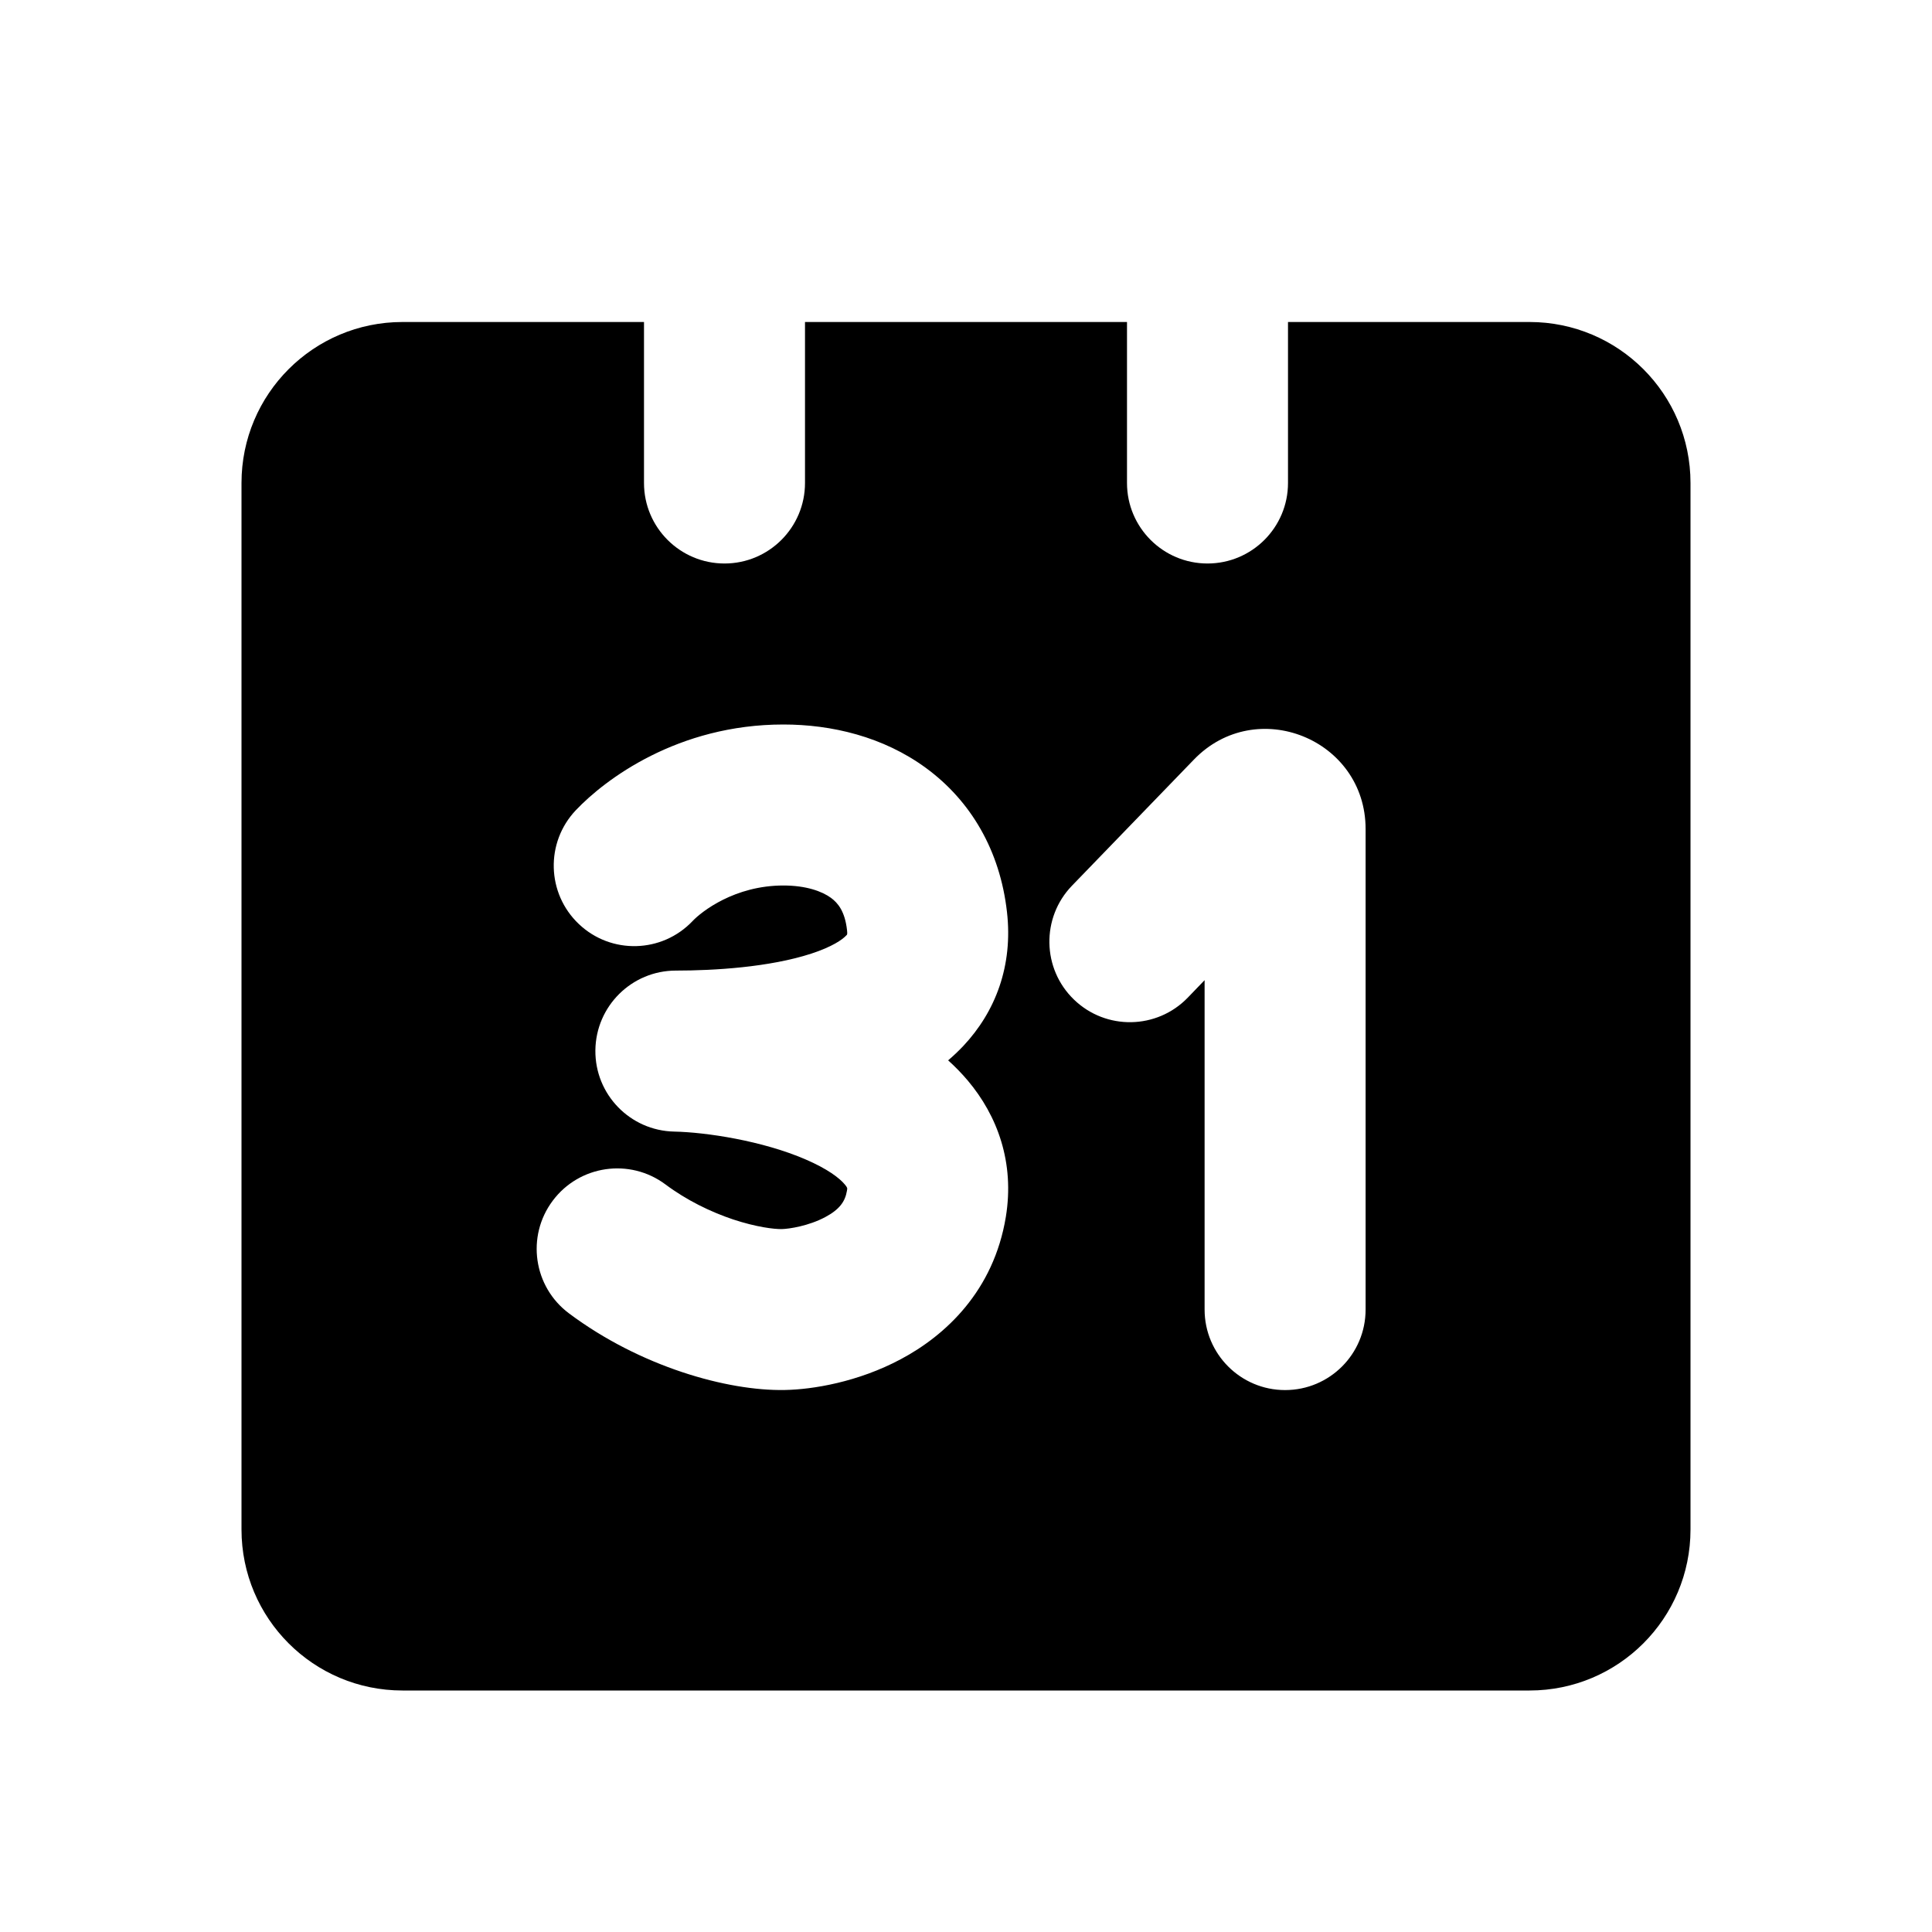 <svg
	width="24"
	height="24"
	viewBox="0 0 24 24"
	fill="none"
	xmlns="http://www.w3.org/2000/svg"
>
	<g class="oi-calendar-end-of-month-fill">
		<path
			class="oi-fill"
			fill-rule="evenodd"
			clip-rule="evenodd"
			d="M8 6V4H5C3.895 4 3 4.895 3 6V19C3 20.105 3.895 21 5 21H19C20.105 21 21 20.105 21 19V6C21 4.895 20.105 4 19 4H16L16 6C16 6.552 15.552 7 15 7C14.448 7 14 6.552 14 6V4H10L10 6C10 6.552 9.552 7 9 7C8.448 7 8 6.552 8 6ZM9.731 11C9.126 11 8.715 11.324 8.604 11.441C8.224 11.842 7.591 11.859 7.191 11.479C6.79 11.099 6.773 10.466 7.153 10.065C7.518 9.68 8.421 9 9.731 9C10.33 9 10.971 9.15 11.504 9.541C12.06 9.949 12.423 10.566 12.509 11.329C12.585 11.994 12.368 12.567 11.965 12.995C11.905 13.058 11.843 13.117 11.778 13.172C11.864 13.249 11.946 13.333 12.022 13.423C12.392 13.862 12.605 14.443 12.495 15.116C12.344 16.036 11.745 16.59 11.189 16.885C10.659 17.168 10.097 17.261 9.749 17.267C9.037 17.281 7.954 16.978 7.068 16.315C6.626 15.985 6.535 15.358 6.866 14.916C7.197 14.473 7.824 14.383 8.266 14.713C8.528 14.909 8.826 15.054 9.106 15.148C9.397 15.244 9.617 15.27 9.712 15.268C9.804 15.266 10.045 15.229 10.25 15.12C10.43 15.024 10.499 14.925 10.521 14.792L10.522 14.785C10.527 14.761 10.528 14.753 10.493 14.712C10.428 14.634 10.279 14.52 10.01 14.404C9.473 14.171 8.771 14.065 8.376 14.057C7.827 14.046 7.39 13.595 7.396 13.047C7.402 12.499 7.848 12.057 8.396 12.057C8.868 12.057 9.558 12.016 10.079 11.846C10.339 11.761 10.464 11.672 10.51 11.623C10.512 11.621 10.513 11.62 10.515 11.618C10.523 11.611 10.528 11.608 10.522 11.554C10.496 11.321 10.409 11.217 10.322 11.153C10.212 11.073 10.016 11 9.731 11ZM14.831 9.436C15.606 8.633 16.964 9.182 16.964 10.298V16.268C16.964 16.82 16.517 17.268 15.964 17.268C15.412 17.268 14.964 16.82 14.964 16.268V12.176L14.755 12.393C14.371 12.79 13.738 12.801 13.341 12.417C12.944 12.034 12.933 11.4 13.316 11.003L14.831 9.436Z"
			fill="black"
		/>
	</g>
</svg>